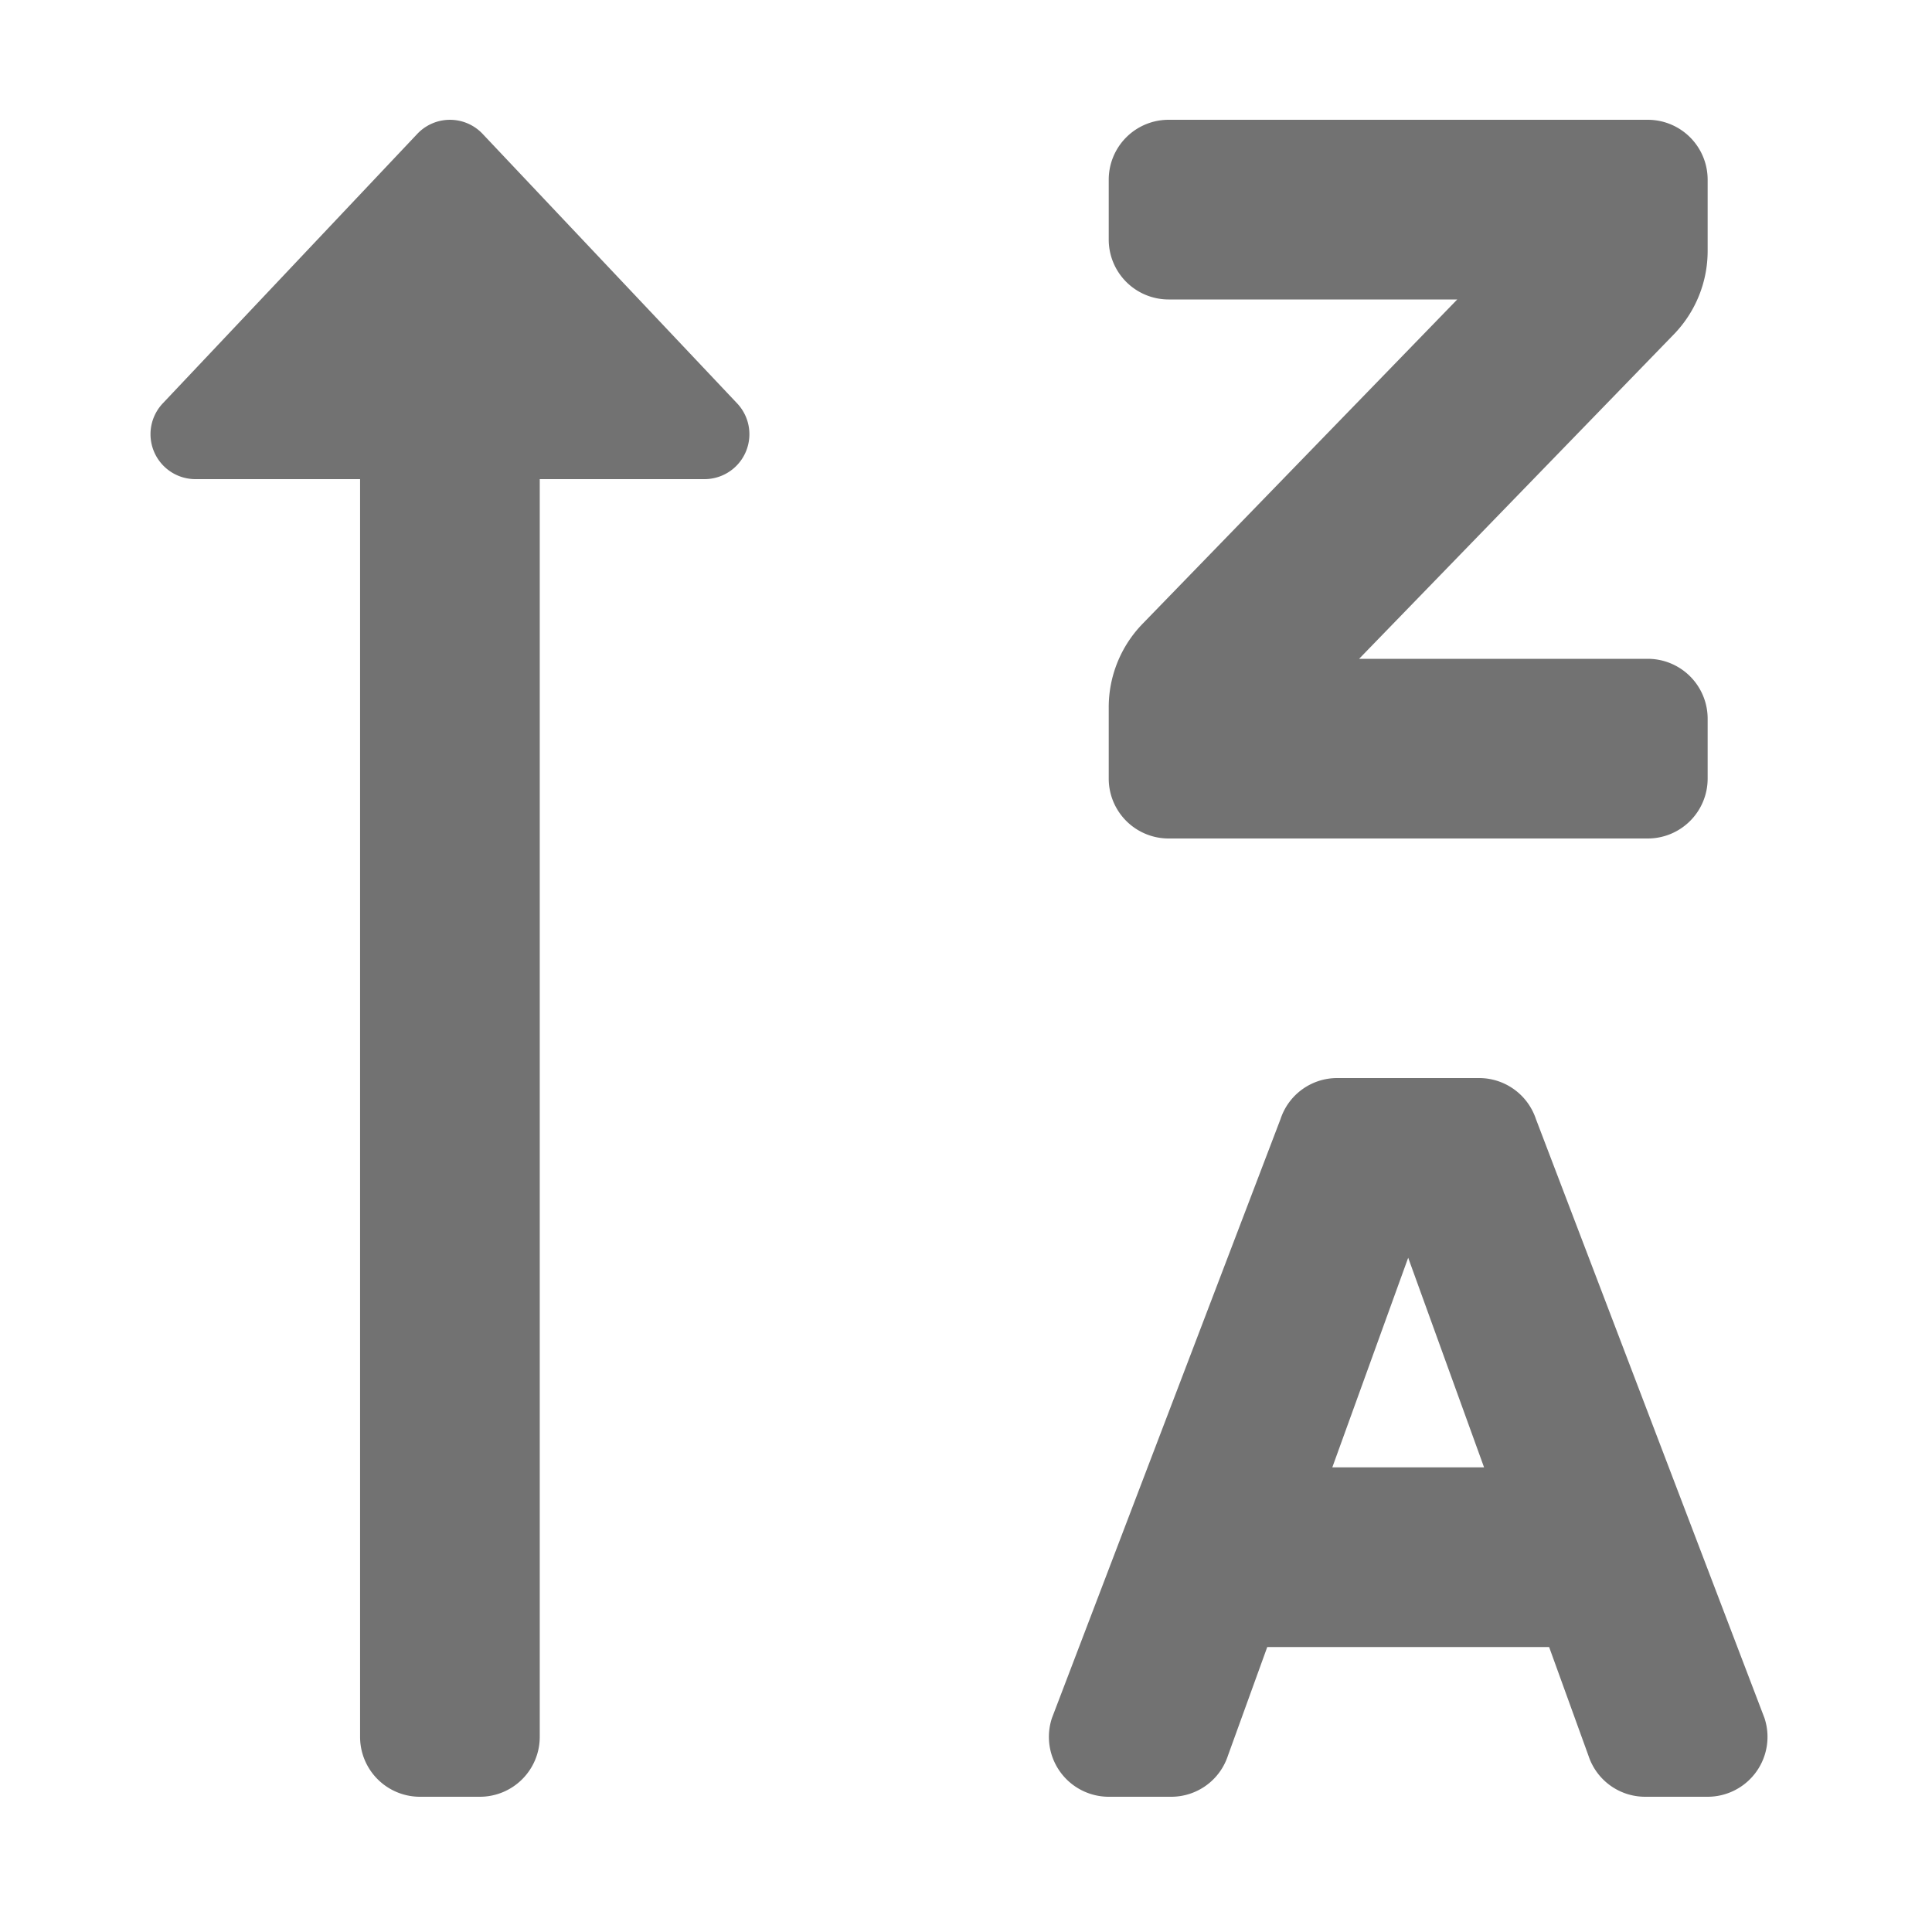 ﻿<?xml version='1.0' encoding='UTF-8'?>
<svg viewBox="-1.5 0 32 32" xmlns="http://www.w3.org/2000/svg">
  <g transform="matrix(0.062, 0, 0, 0.062, 0, 0)">
    <path d="M288, 224L416, 224A16 16 0 0 0 432, 208L432, 192A16 16 0 0 0 416, 176L338.89, 176L423, 89.29A32 32 0 0 0 432, 67L432, 48A16 16 0 0 0 416, 32L288, 32A16 16 0 0 0 272, 48L272, 64A16 16 0 0 0 288, 80L365.11, 80L281, 166.69A32 32 0 0 0 272, 189L272, 208A16 16 0 0 0 288, 224zM447.17, 458.94L386.12, 298.94A16 16 0 0 0 371, 288L333, 288A15.92 15.92 0 0 0 317.9, 298.94L256.84, 458.94A16 16 0 0 0 271.94, 480L288.72, 480A15.93 15.93 0 0 0 303.83, 469.06L314.35, 440L389.65, 440L400.17, 469.06A15.93 15.93 0 0 0 415.28, 480L432.06, 480A16 16 0 0 0 447.17, 458.94zM331.73, 392L352, 336L372.27, 392zM104.73, 35.76A12 12 0 0 0 87.29, 35.76L19.29, 107.76A12 12 0 0 0 28, 128L72, 128L72, 464A16 16 0 0 0 88, 480L104, 480A16 16 0 0 0 120, 464L120, 128L164, 128A12 12 0 0 0 172.73, 107.76z" fill="#727272" fill-opacity="1" class="Black" />
  </g>
</svg>